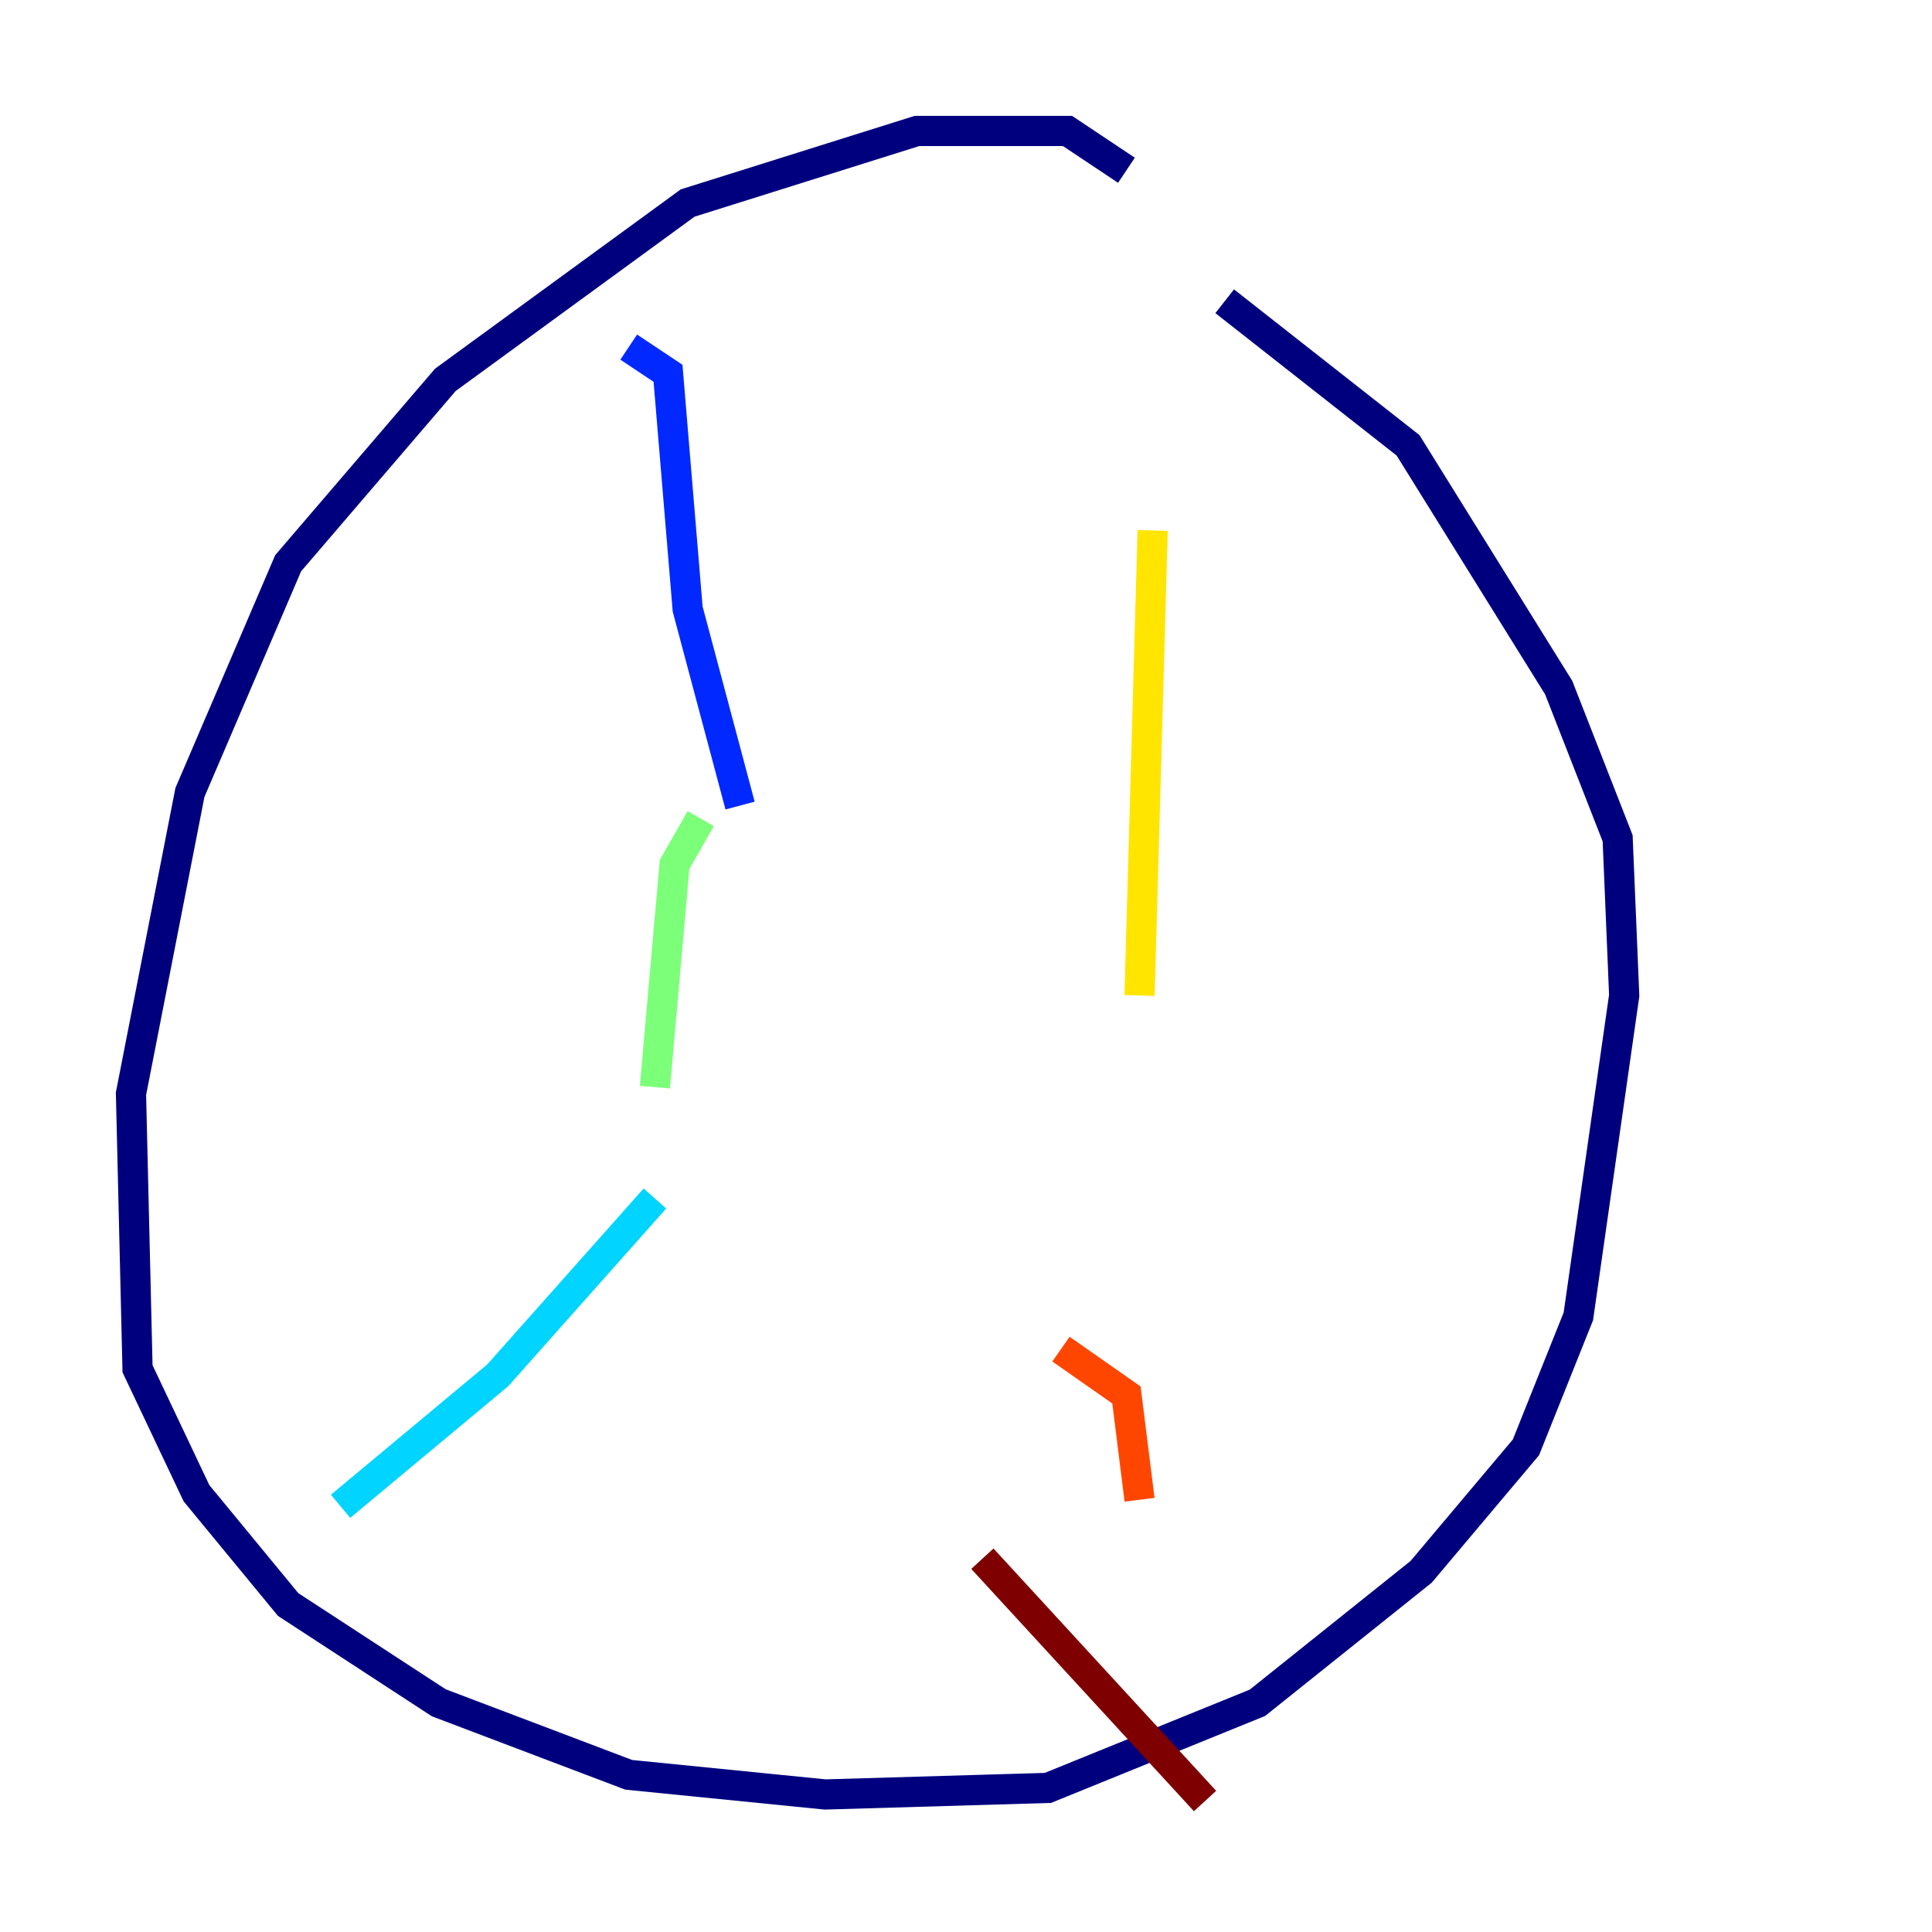 <?xml version="1.0" encoding="utf-8" ?>
<svg baseProfile="tiny" height="128" version="1.2" viewBox="0,0,128,128" width="128" xmlns="http://www.w3.org/2000/svg" xmlns:ev="http://www.w3.org/2001/xml-events" xmlns:xlink="http://www.w3.org/1999/xlink"><defs /><polyline fill="none" points="74.63,11.281 70.725,8.678 60.746,8.678 45.559,13.451 29.505,25.166 19.091,37.315 12.583,52.502 8.678,72.461 9.112,90.685 13.017,98.929 19.091,106.305 29.071,112.814 41.654,117.586 54.671,118.888 69.424,118.454 83.308,112.814 94.156,104.136 101.098,95.891 104.57,87.214 107.607,65.953 107.173,55.539 103.268,45.559 93.288,29.505 81.139,19.959" stroke="#00007f" stroke-width="2" /><polyline fill="none" points="41.654,22.997 44.258,24.732 45.559,40.352 49.031,53.37" stroke="#0028ff" stroke-width="2" /><polyline fill="none" points="43.39,79.403 32.976,91.119 22.563,99.797" stroke="#00d4ff" stroke-width="2" /><polyline fill="none" points="43.39,72.027 44.691,57.275 46.427,54.237" stroke="#7cff79" stroke-width="2" /><polyline fill="none" points="76.366,35.146 75.498,65.953" stroke="#ffe500" stroke-width="2" /><polyline fill="none" points="70.291,89.383 74.63,92.42 75.498,99.363" stroke="#ff4600" stroke-width="2" /><polyline fill="none" points="65.085,103.268 79.837,119.322" stroke="#7f0000" stroke-width="2" /></svg>